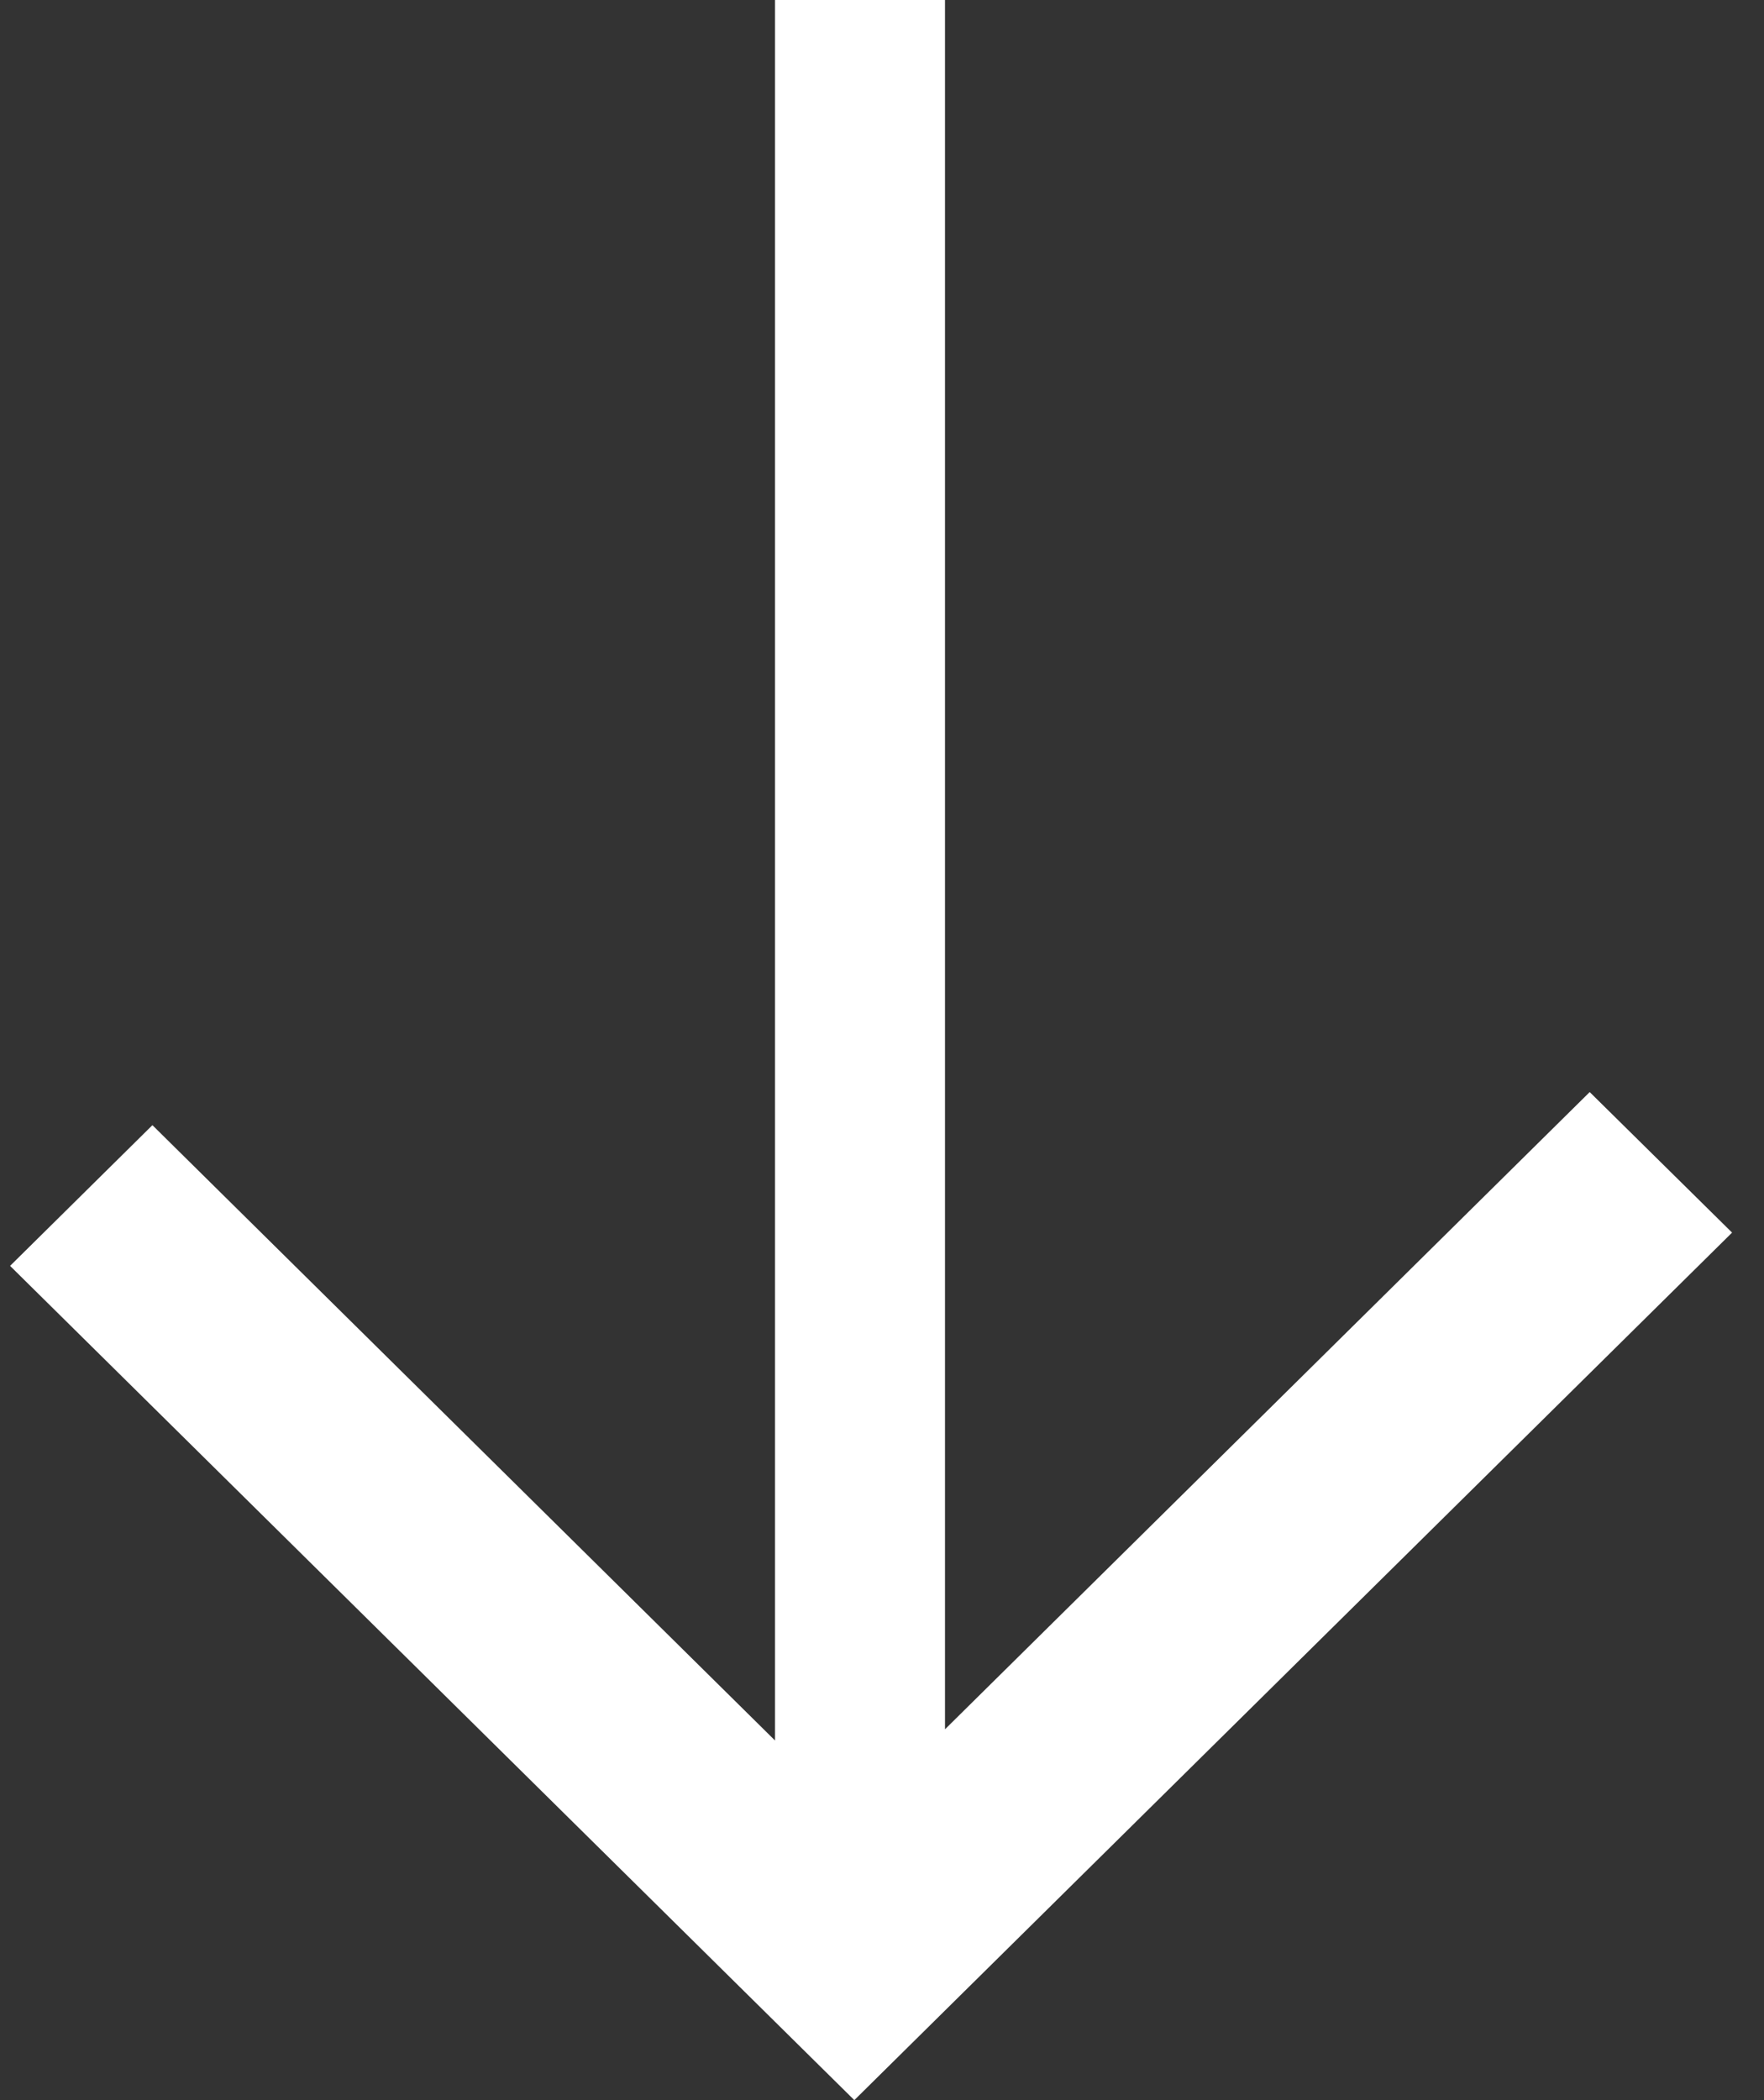 <?xml version="1.0" encoding="UTF-8"?>
<svg width="42px" height="50px" viewBox="0 0 42 50" version="1.1" xmlns="http://www.w3.org/2000/svg" xmlns:xlink="http://www.w3.org/1999/xlink">
    <rect x="0" y="0" width="42" height="50" fill="#333333" stroke="none"/>
    <!-- Generator: sketchtool 41.2 (35397) - http://www.bohemiancoding.com/sketch -->
    <title>3BE800A7-3650-413C-AC4E-E1768ABB6D9F</title>
    <desc>Created with sketchtool.</desc>
    <defs></defs>
    <g id="Icons" stroke="none" stroke-width="1" fill="none" fill-rule="evenodd">
        <g transform="translate(-372, -248)" id="ico_scroll_arrow_41x50-copy-2" fill="#FFFFFF">
            <g transform="translate(372, 248)">
                <path d="M22.5,41.171 L37.85,26 L41.24,29.346 L20.341,50 L0.24,30.138 L3.629,26.788 L18.453,41.438 L18.453,0 L22.5,0 L22.5,41.171 Z" id="Combined-Shape"></path>
            </g>
        </g>
    </g>
</svg>
